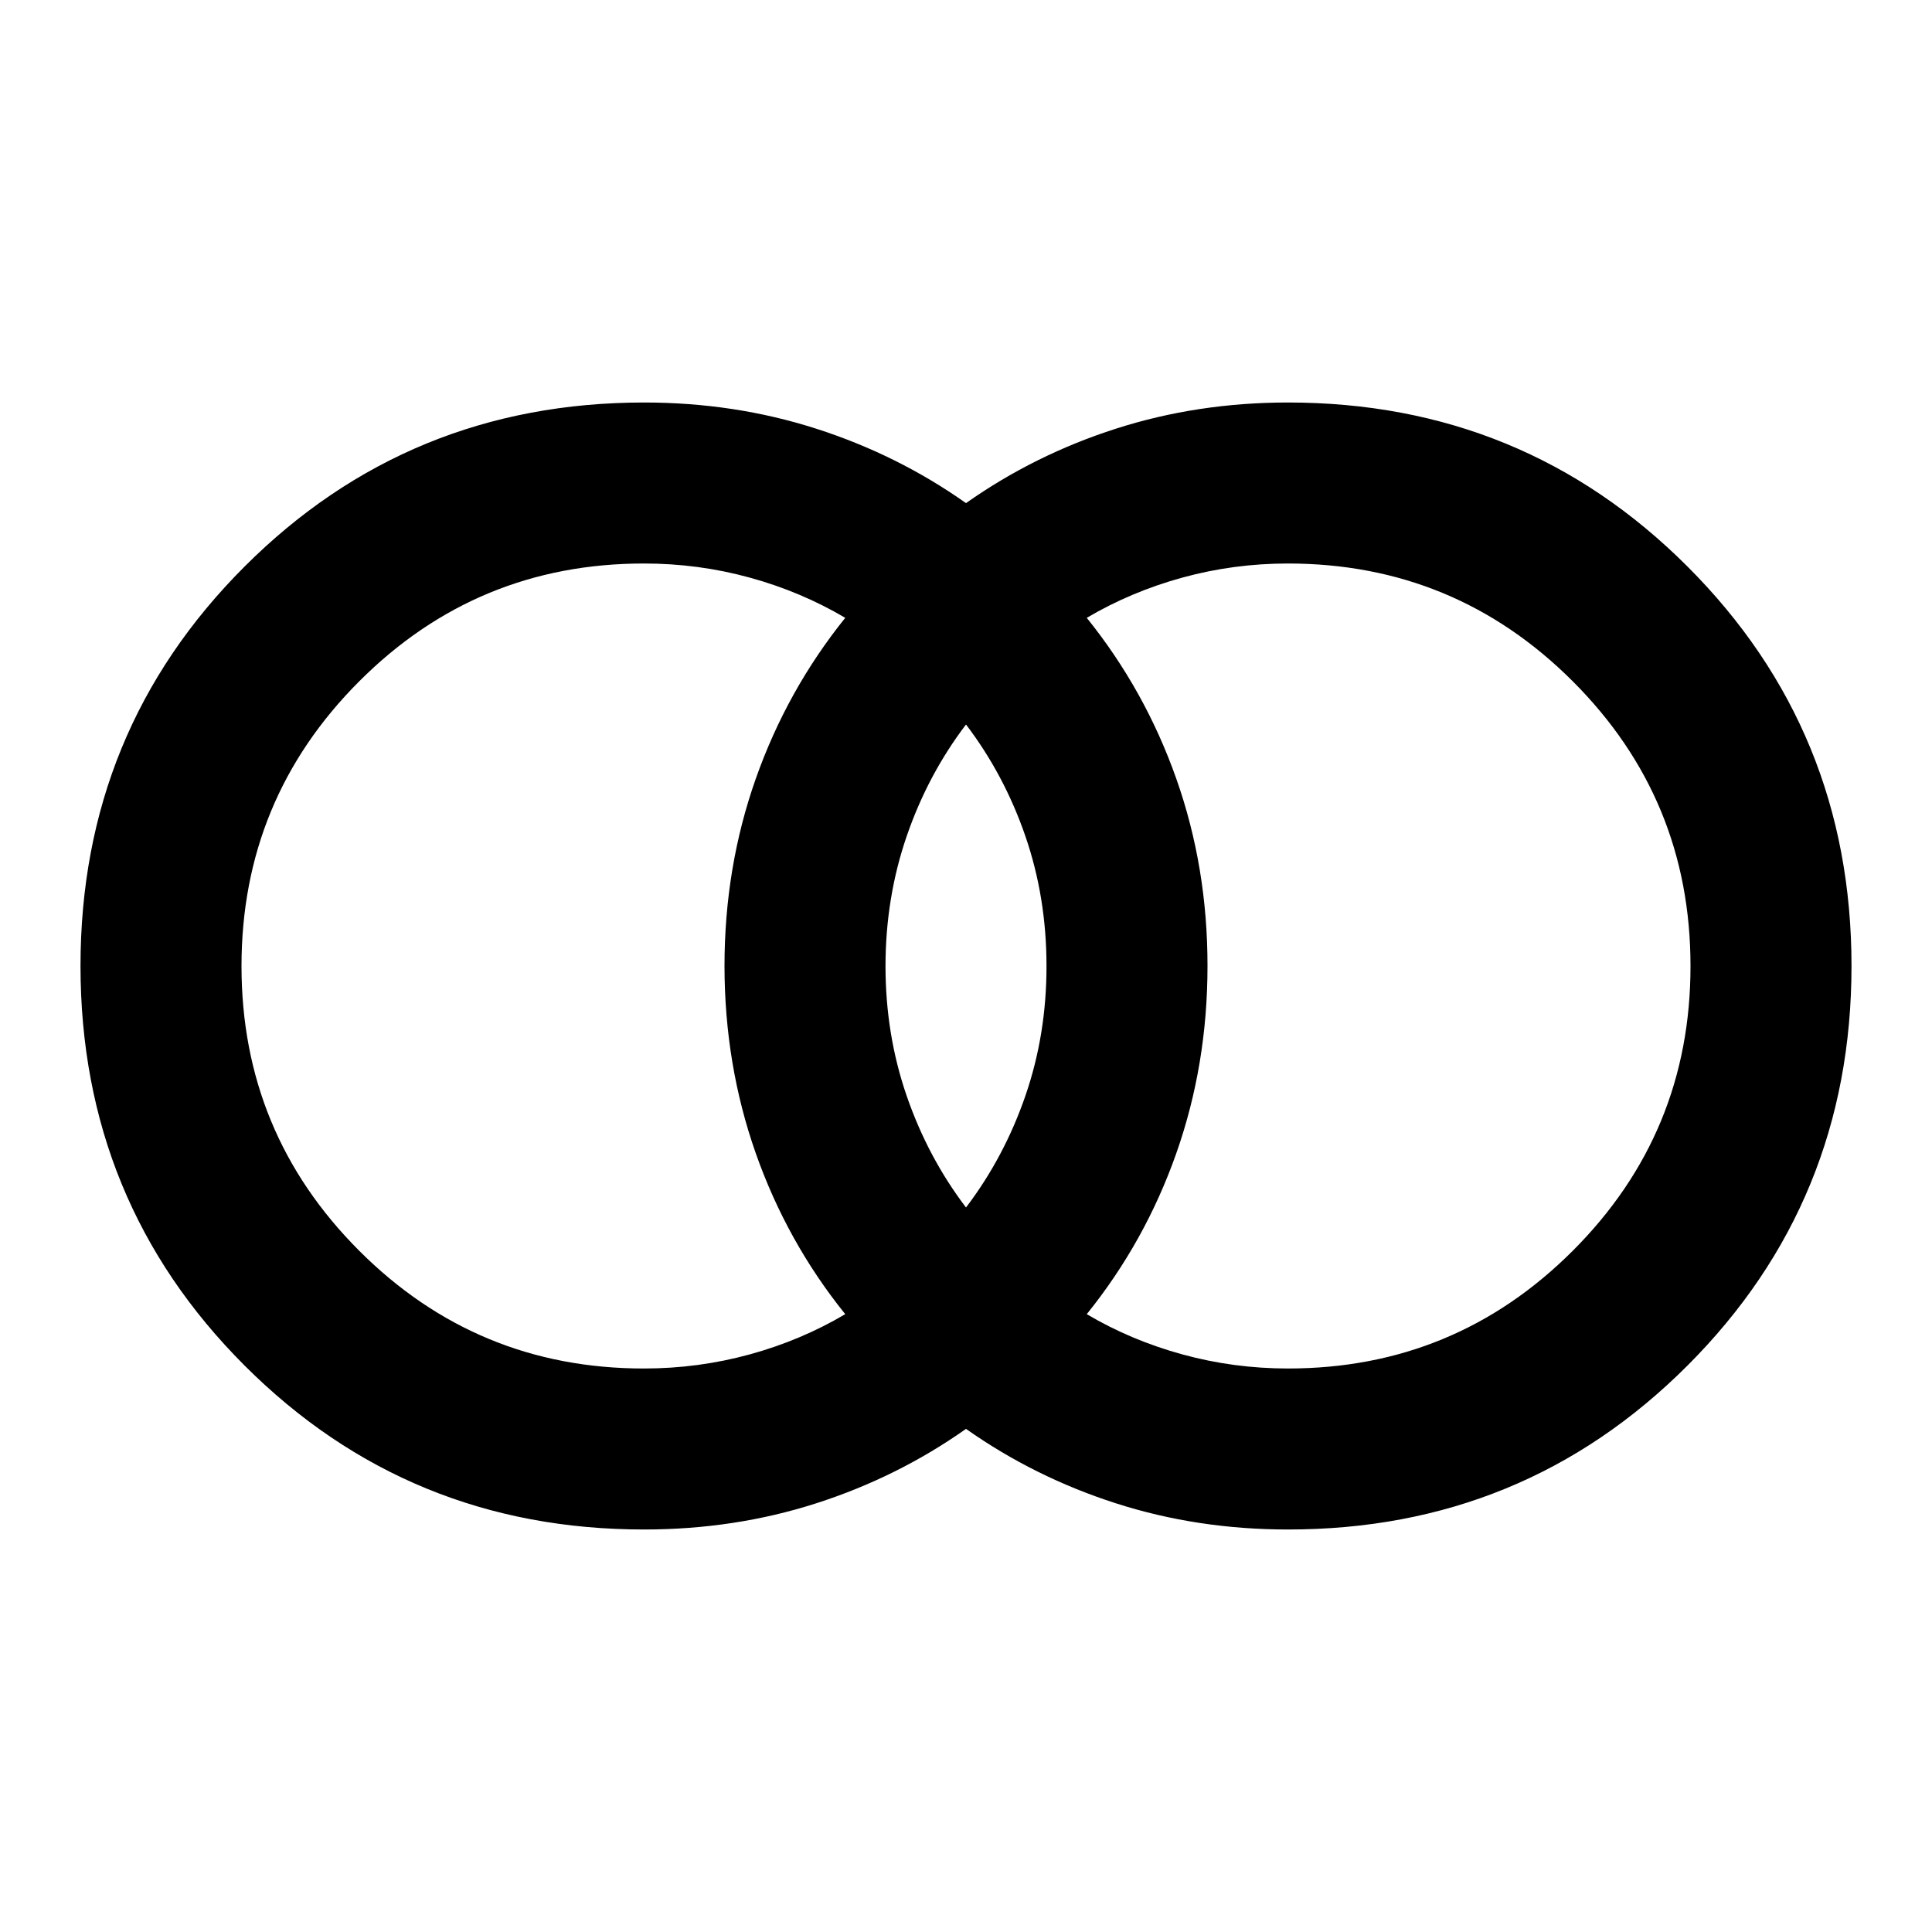 <svg xmlns="http://www.w3.org/2000/svg" width="1em" height="1em" viewBox="0 0 24 24"><path fill="currentColor" d="M16 17q2.075 0 3.538-1.463T21 12q0-2.075-1.463-3.537T16 7q-.675 0-1.312.175t-1.188.5q.725.9 1.113 2T15 12q0 1.225-.387 2.325t-1.113 2q.55.325 1.188.5T16 17m-4-2q.475-.625.738-1.388T13 12q0-.85-.262-1.612T12 9q-.475.625-.737 1.388T11 12q0 .85.263 1.613T12 15m-4 2q.675 0 1.313-.175t1.187-.5q-.725-.9-1.112-2T9 12q0-1.225.388-2.325t1.112-2q-.55-.325-1.187-.5T8 7Q5.925 7 4.463 8.463T3 12q0 2.075 1.463 3.538T8 17m0 2q-2.925 0-4.962-2.037T1 12q0-2.925 2.038-4.962T8 5q1.125 0 2.138.325T12 6.25q.85-.6 1.863-.925T16 5q2.925 0 4.963 2.038T23 12q0 2.925-2.037 4.963T16 19q-1.125 0-2.137-.325T12 17.75q-.85.6-1.862.925T8 19"/></svg>